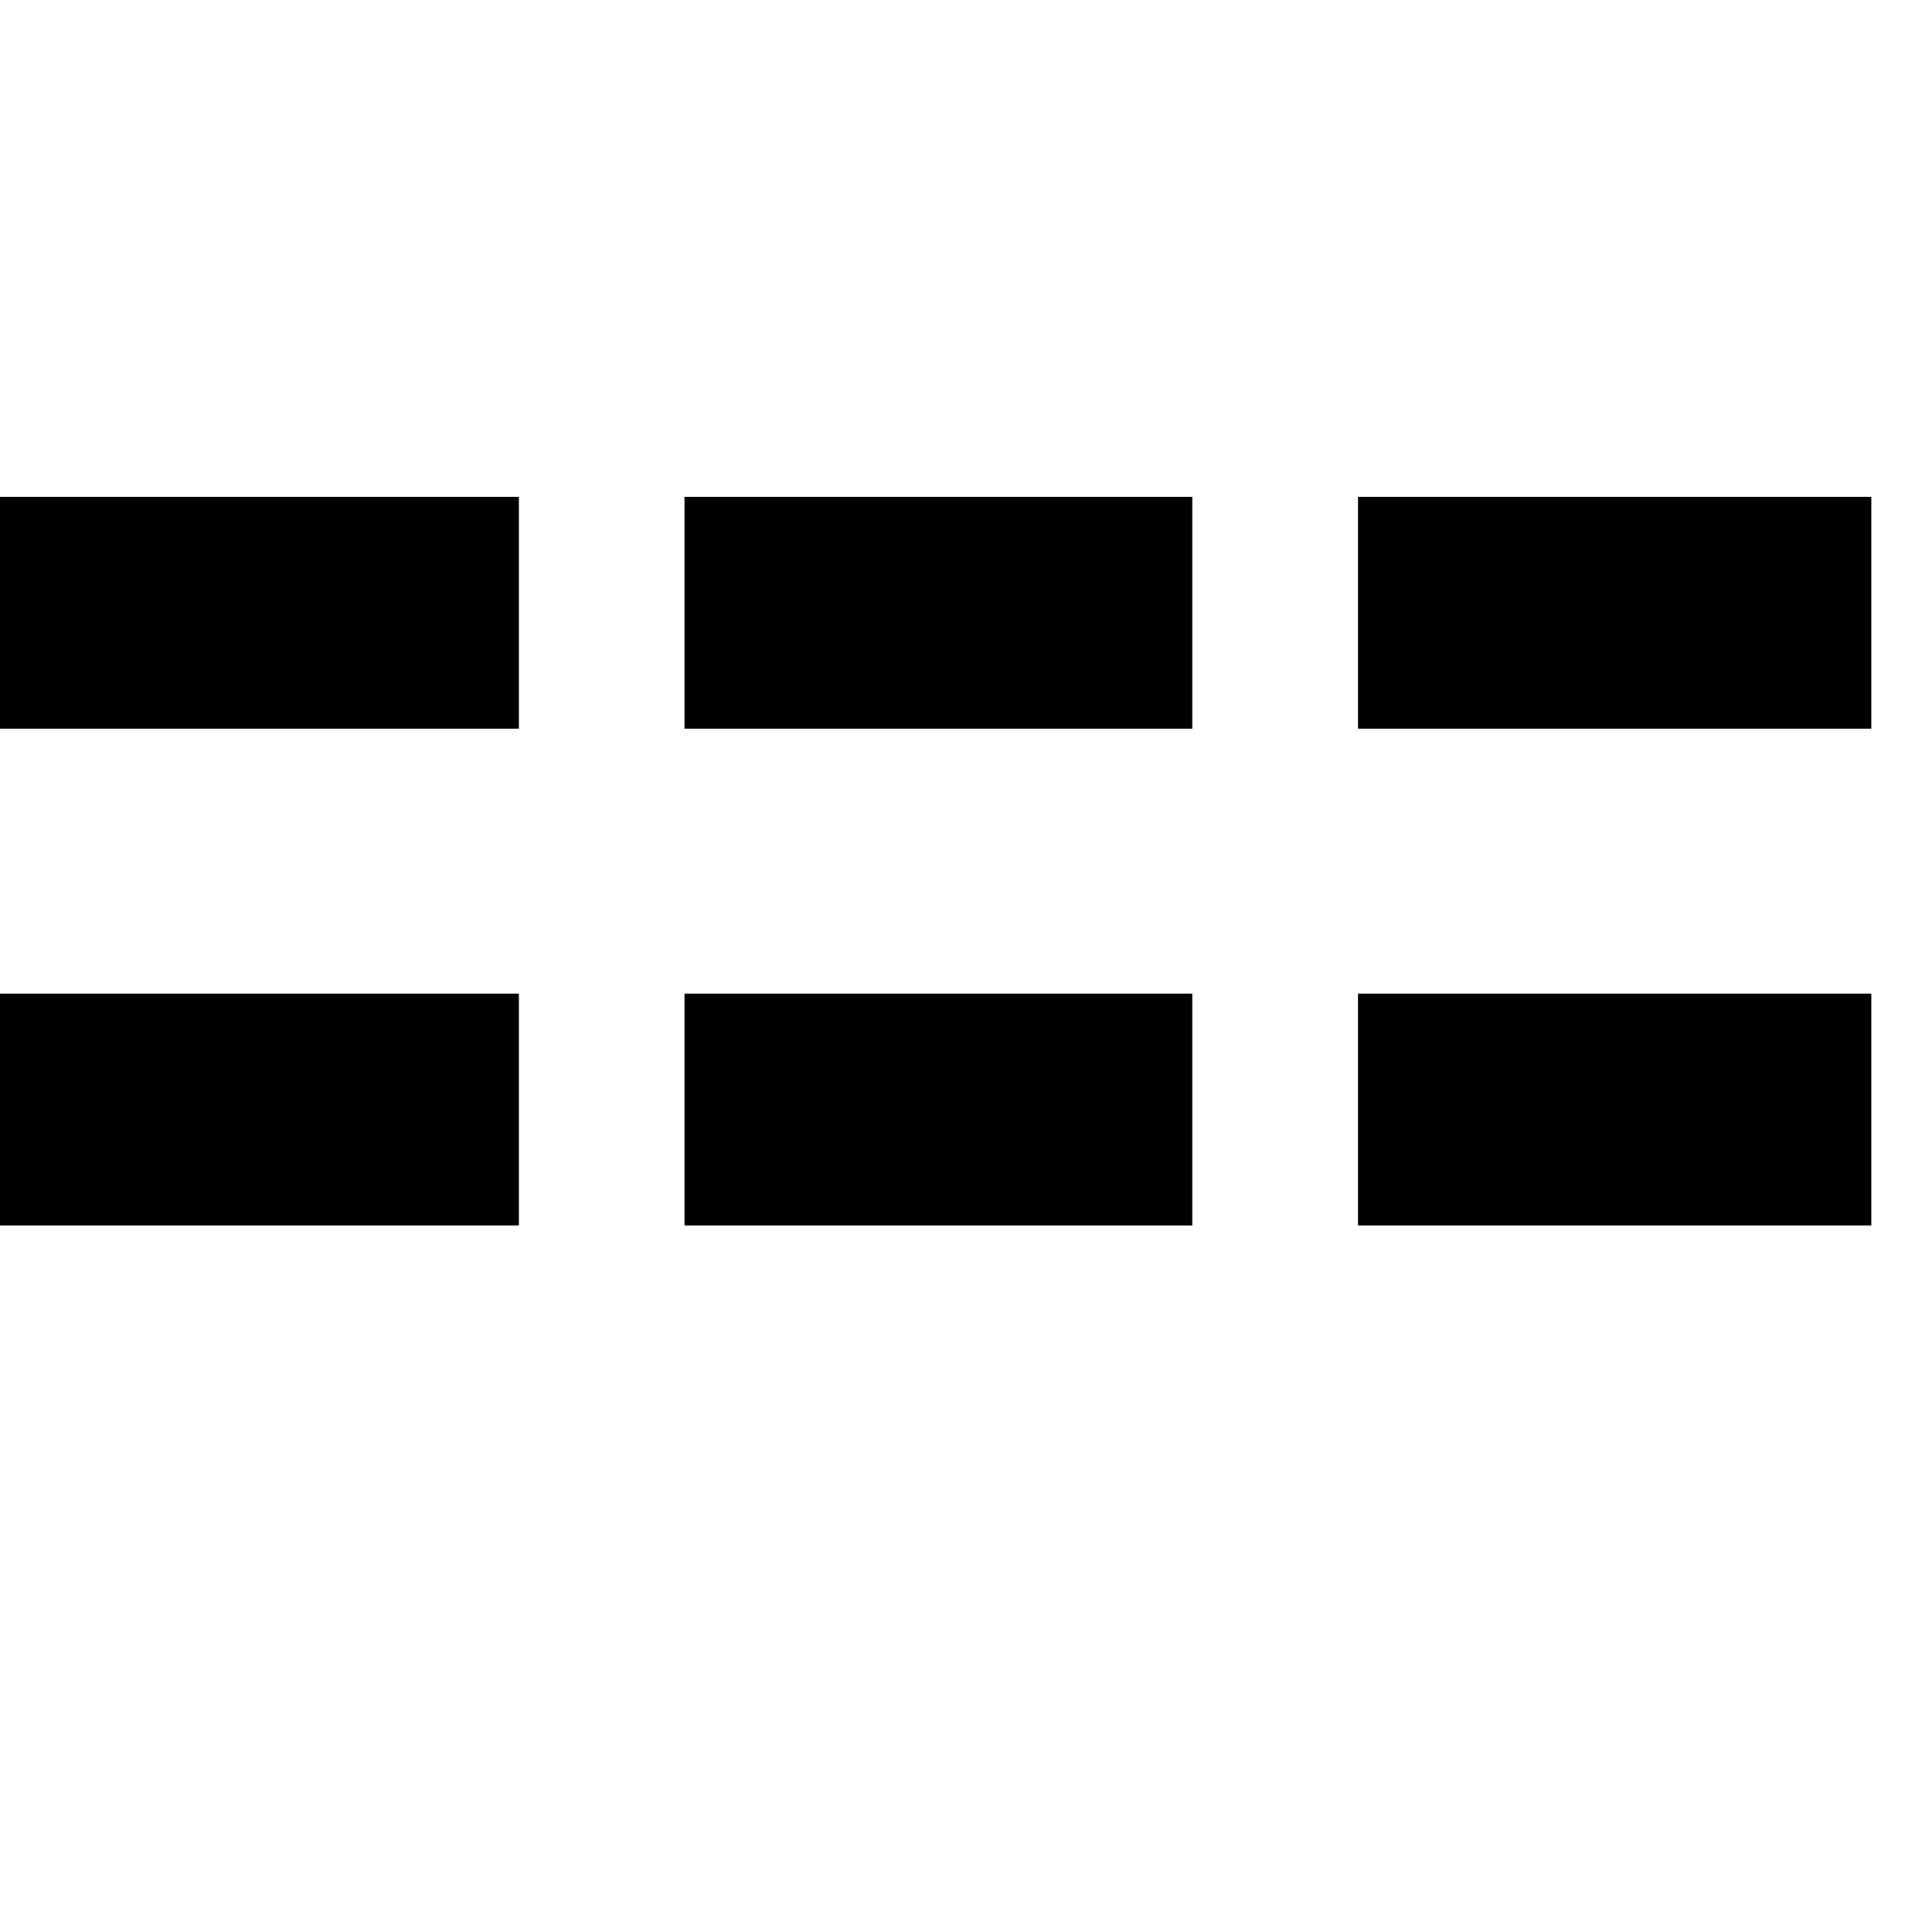 <svg xmlns="http://www.w3.org/2000/svg" viewBox="-2 0 35 35"><path d="M10.4 18h9.2v4.2h-9.2zM22.6 18h9.3v4.2h-9.3zM-2 18h9.4v4.2H-2zM-2 9h9.4v4.2H-2zM22.6 9h9.3v4.2h-9.3zM10.4 9h9.2v4.2h-9.2z"/></svg>